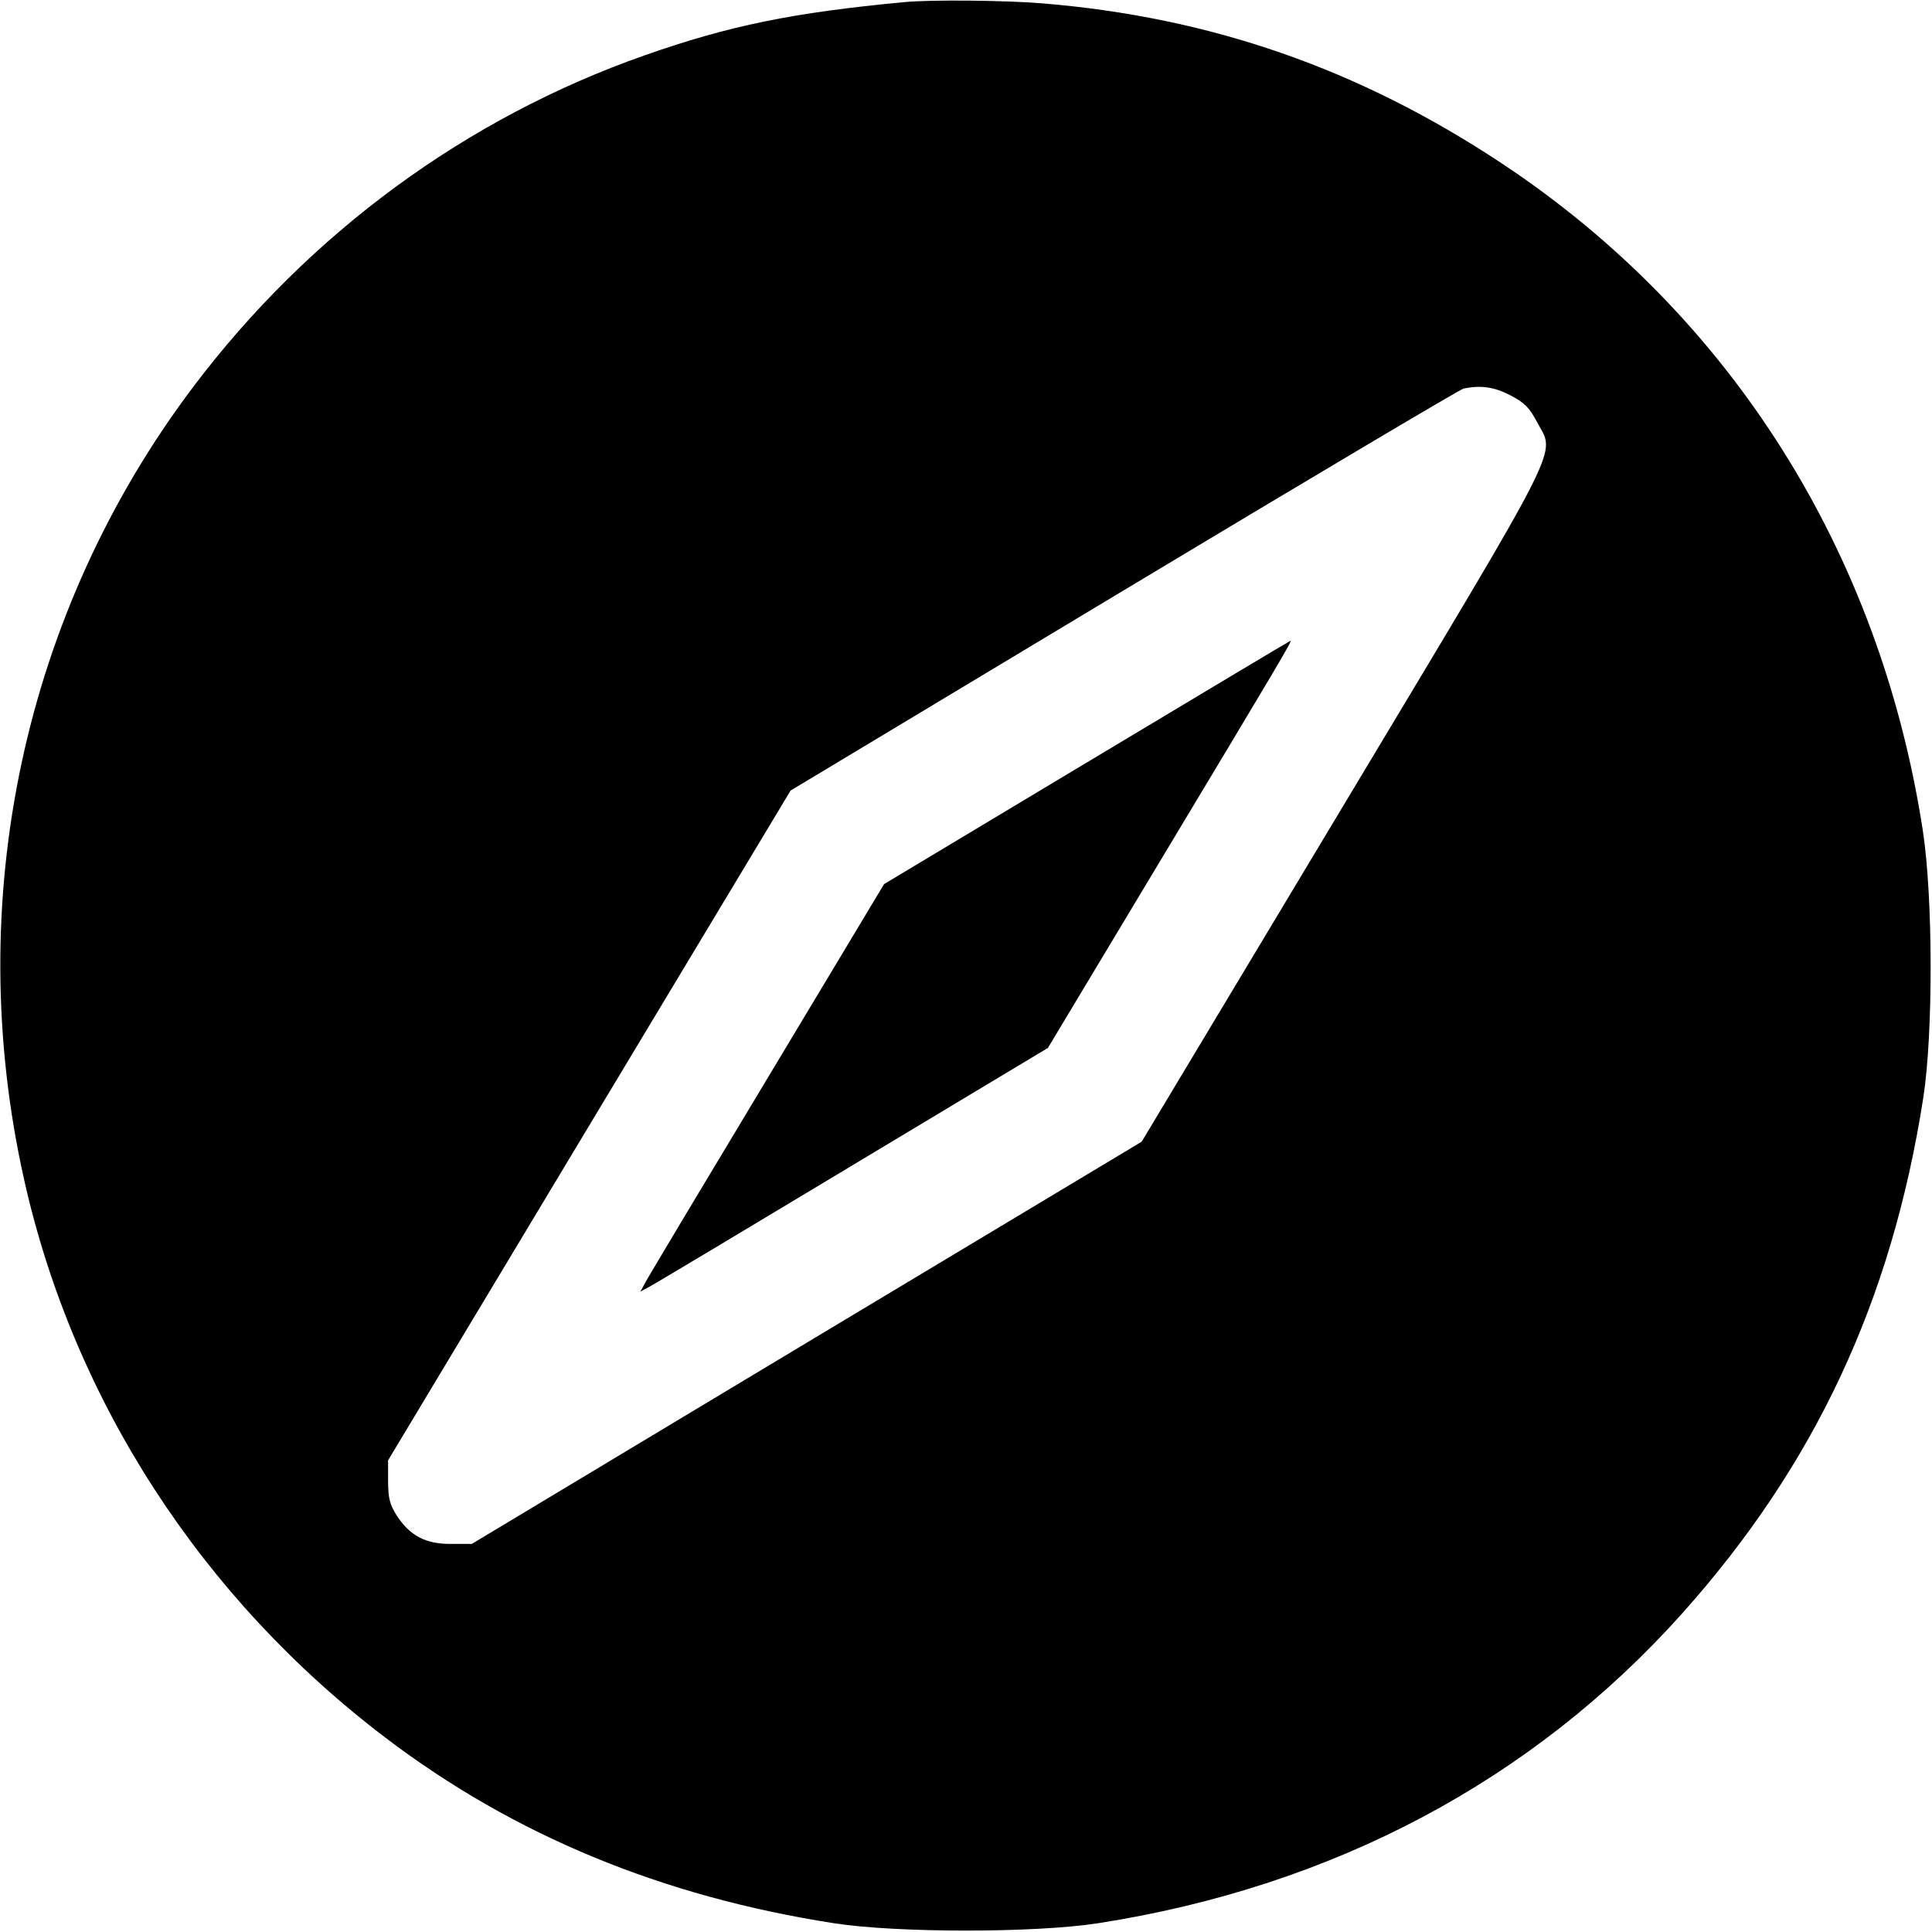 <svg fill="none" viewBox="0 0 15 15" xmlns="http://www.w3.org/2000/svg"><path d="M7.025 0.016 C 6.154 0.098,5.661 0.199,5.004 0.430 C 3.620 0.916,2.401 1.811,1.503 3.000 C 0.181 4.751,-0.298 6.995,0.188 9.162 C 0.572 10.875,1.567 12.410,2.996 13.494 C 3.991 14.249,5.139 14.724,6.475 14.932 C 6.965 15.008,8.035 15.008,8.525 14.932 C 10.348 14.648,11.897 13.826,13.060 12.527 C 14.090 11.375,14.686 10.102,14.932 8.525 C 15.010 8.025,15.008 6.967,14.929 6.450 C 14.596 4.283,13.437 2.446,11.659 1.268 C 10.553 0.535,9.402 0.134,8.092 0.026 C 7.797 0.002,7.232 -0.003,7.025 0.016 M11.728 3.070 C 11.836 3.126,11.874 3.165,11.933 3.276 C 12.074 3.545,12.176 3.344,10.422 6.268 L 8.864 8.864 6.263 10.425 L 3.663 11.987 3.500 11.987 C 3.304 11.988,3.182 11.923,3.080 11.766 C 3.026 11.681,3.014 11.633,3.013 11.500 L 3.013 11.338 4.575 8.738 L 6.138 6.138 8.725 4.583 C 10.148 3.728,11.335 3.023,11.363 3.017 C 11.497 2.989,11.602 3.004,11.728 3.070 M8.438 5.920 L 6.864 6.864 5.956 8.376 C 5.456 9.207,5.030 9.919,5.010 9.958 L 4.972 10.028 5.042 9.990 C 5.081 9.970,5.793 9.544,6.624 9.044 L 8.136 8.136 9.044 6.624 C 9.930 5.149,10.034 4.975,10.019 4.975 C 10.016 4.975,9.304 5.400,8.438 5.920 " fill="currentColor" stroke="none" fill-rule="evenodd"></path></svg>